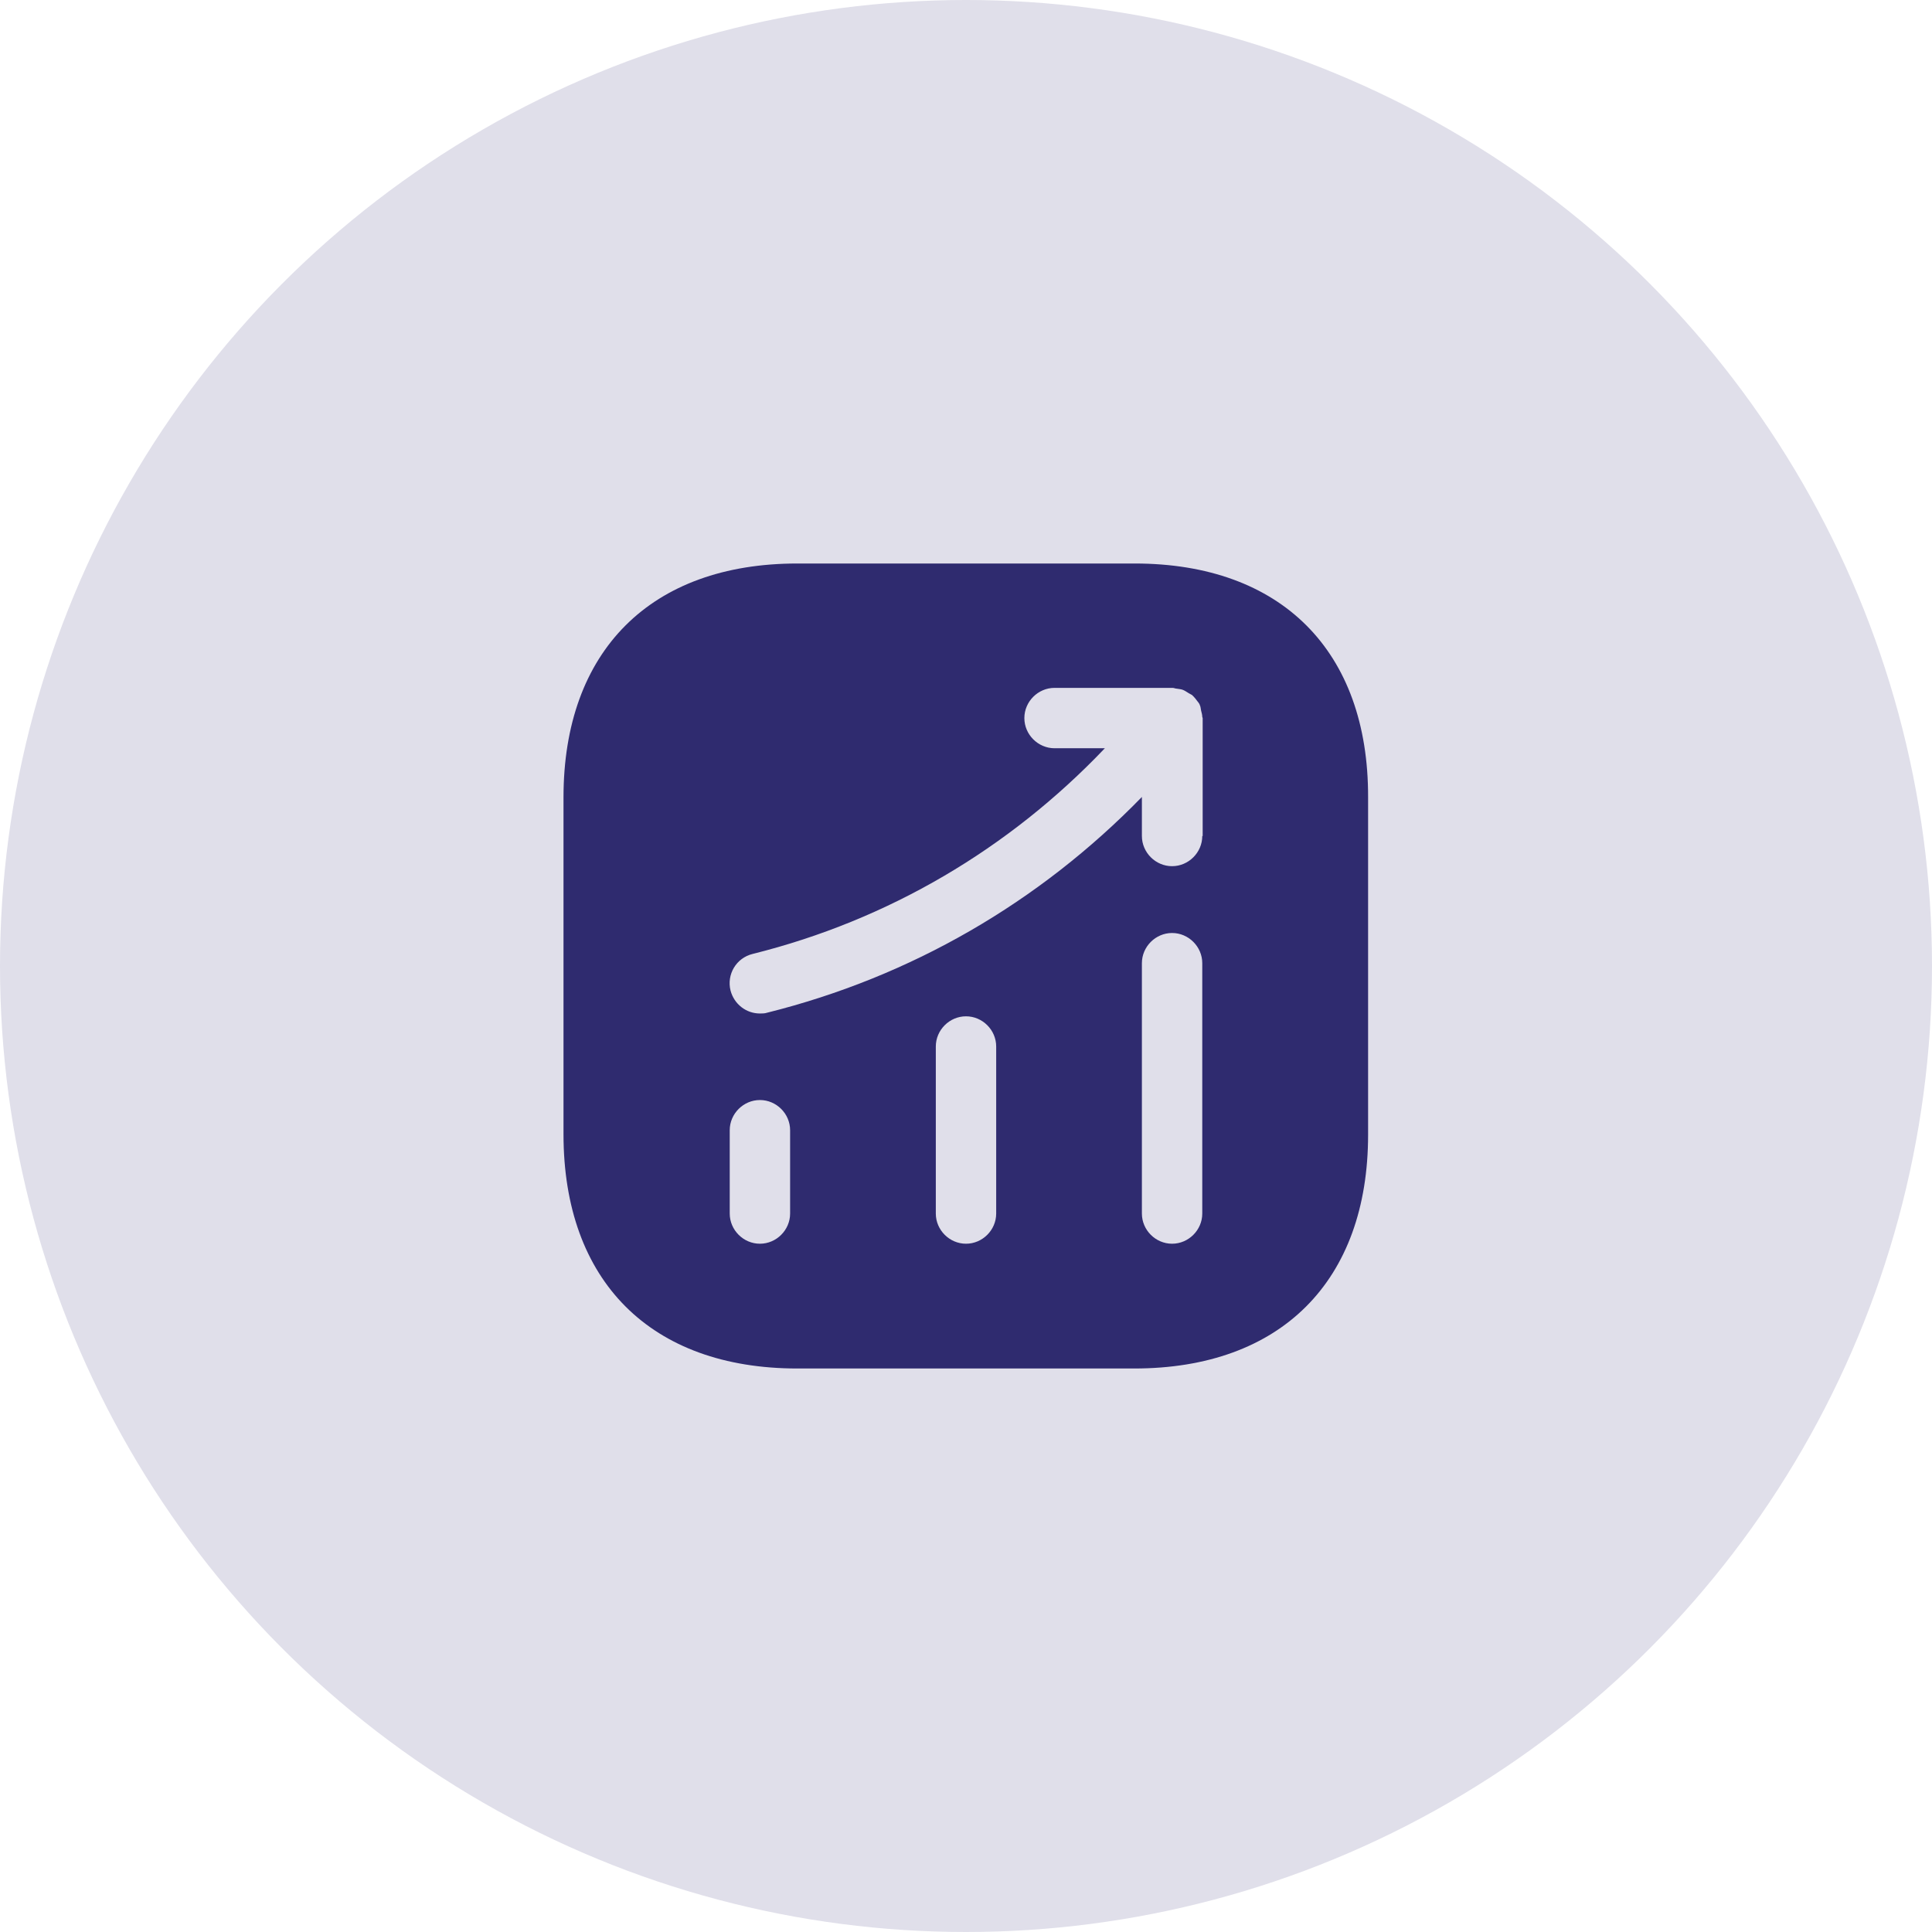 <svg width="48" height="48" viewBox="0 0 48 48" fill="none" xmlns="http://www.w3.org/2000/svg">
<circle cx="24" cy="24" r="24" fill="#E0DFEA"/>
<path d="M28.19 14H19.81C16.17 14 14 16.17 14 19.81V28.18C14 31.83 16.17 34 19.81 34H28.18C31.82 34 33.99 31.83 33.99 28.19V19.81C34 16.17 31.83 14 28.19 14ZM19.63 30.15C19.63 30.56 19.29 30.9 18.88 30.9C18.47 30.9 18.13 30.56 18.13 30.15V28.08C18.13 27.67 18.47 27.33 18.88 27.33C19.29 27.33 19.63 27.67 19.63 28.08V30.15ZM24.75 30.15C24.75 30.56 24.41 30.9 24 30.9C23.59 30.9 23.25 30.56 23.25 30.15V26C23.25 25.59 23.59 25.25 24 25.25C24.41 25.25 24.75 25.59 24.75 26V30.15ZM29.87 30.15C29.87 30.56 29.53 30.9 29.12 30.9C28.71 30.9 28.37 30.56 28.37 30.15V23.93C28.37 23.52 28.71 23.18 29.12 23.18C29.53 23.18 29.87 23.52 29.87 23.93V30.15ZM29.87 20.77C29.87 21.18 29.53 21.52 29.12 21.52C28.71 21.52 28.37 21.18 28.37 20.77V19.8C25.82 22.42 22.63 24.27 19.06 25.16C19 25.18 18.94 25.18 18.88 25.18C18.54 25.18 18.24 24.95 18.15 24.61C18.05 24.21 18.29 23.8 18.7 23.7C22.07 22.86 25.07 21.09 27.45 18.59H26.2C25.79 18.59 25.45 18.25 25.45 17.84C25.45 17.43 25.79 17.09 26.2 17.09H29.13C29.17 17.09 29.2 17.11 29.24 17.11C29.29 17.12 29.34 17.12 29.39 17.14C29.44 17.16 29.48 17.19 29.53 17.22C29.56 17.24 29.59 17.25 29.62 17.27C29.63 17.28 29.63 17.29 29.64 17.29C29.68 17.33 29.71 17.37 29.74 17.41C29.77 17.45 29.8 17.48 29.81 17.52C29.83 17.56 29.83 17.6 29.84 17.65C29.85 17.7 29.87 17.75 29.87 17.81C29.87 17.82 29.88 17.83 29.88 17.84V20.77H29.87Z" fill="#2F2B6F"/>
</svg>
